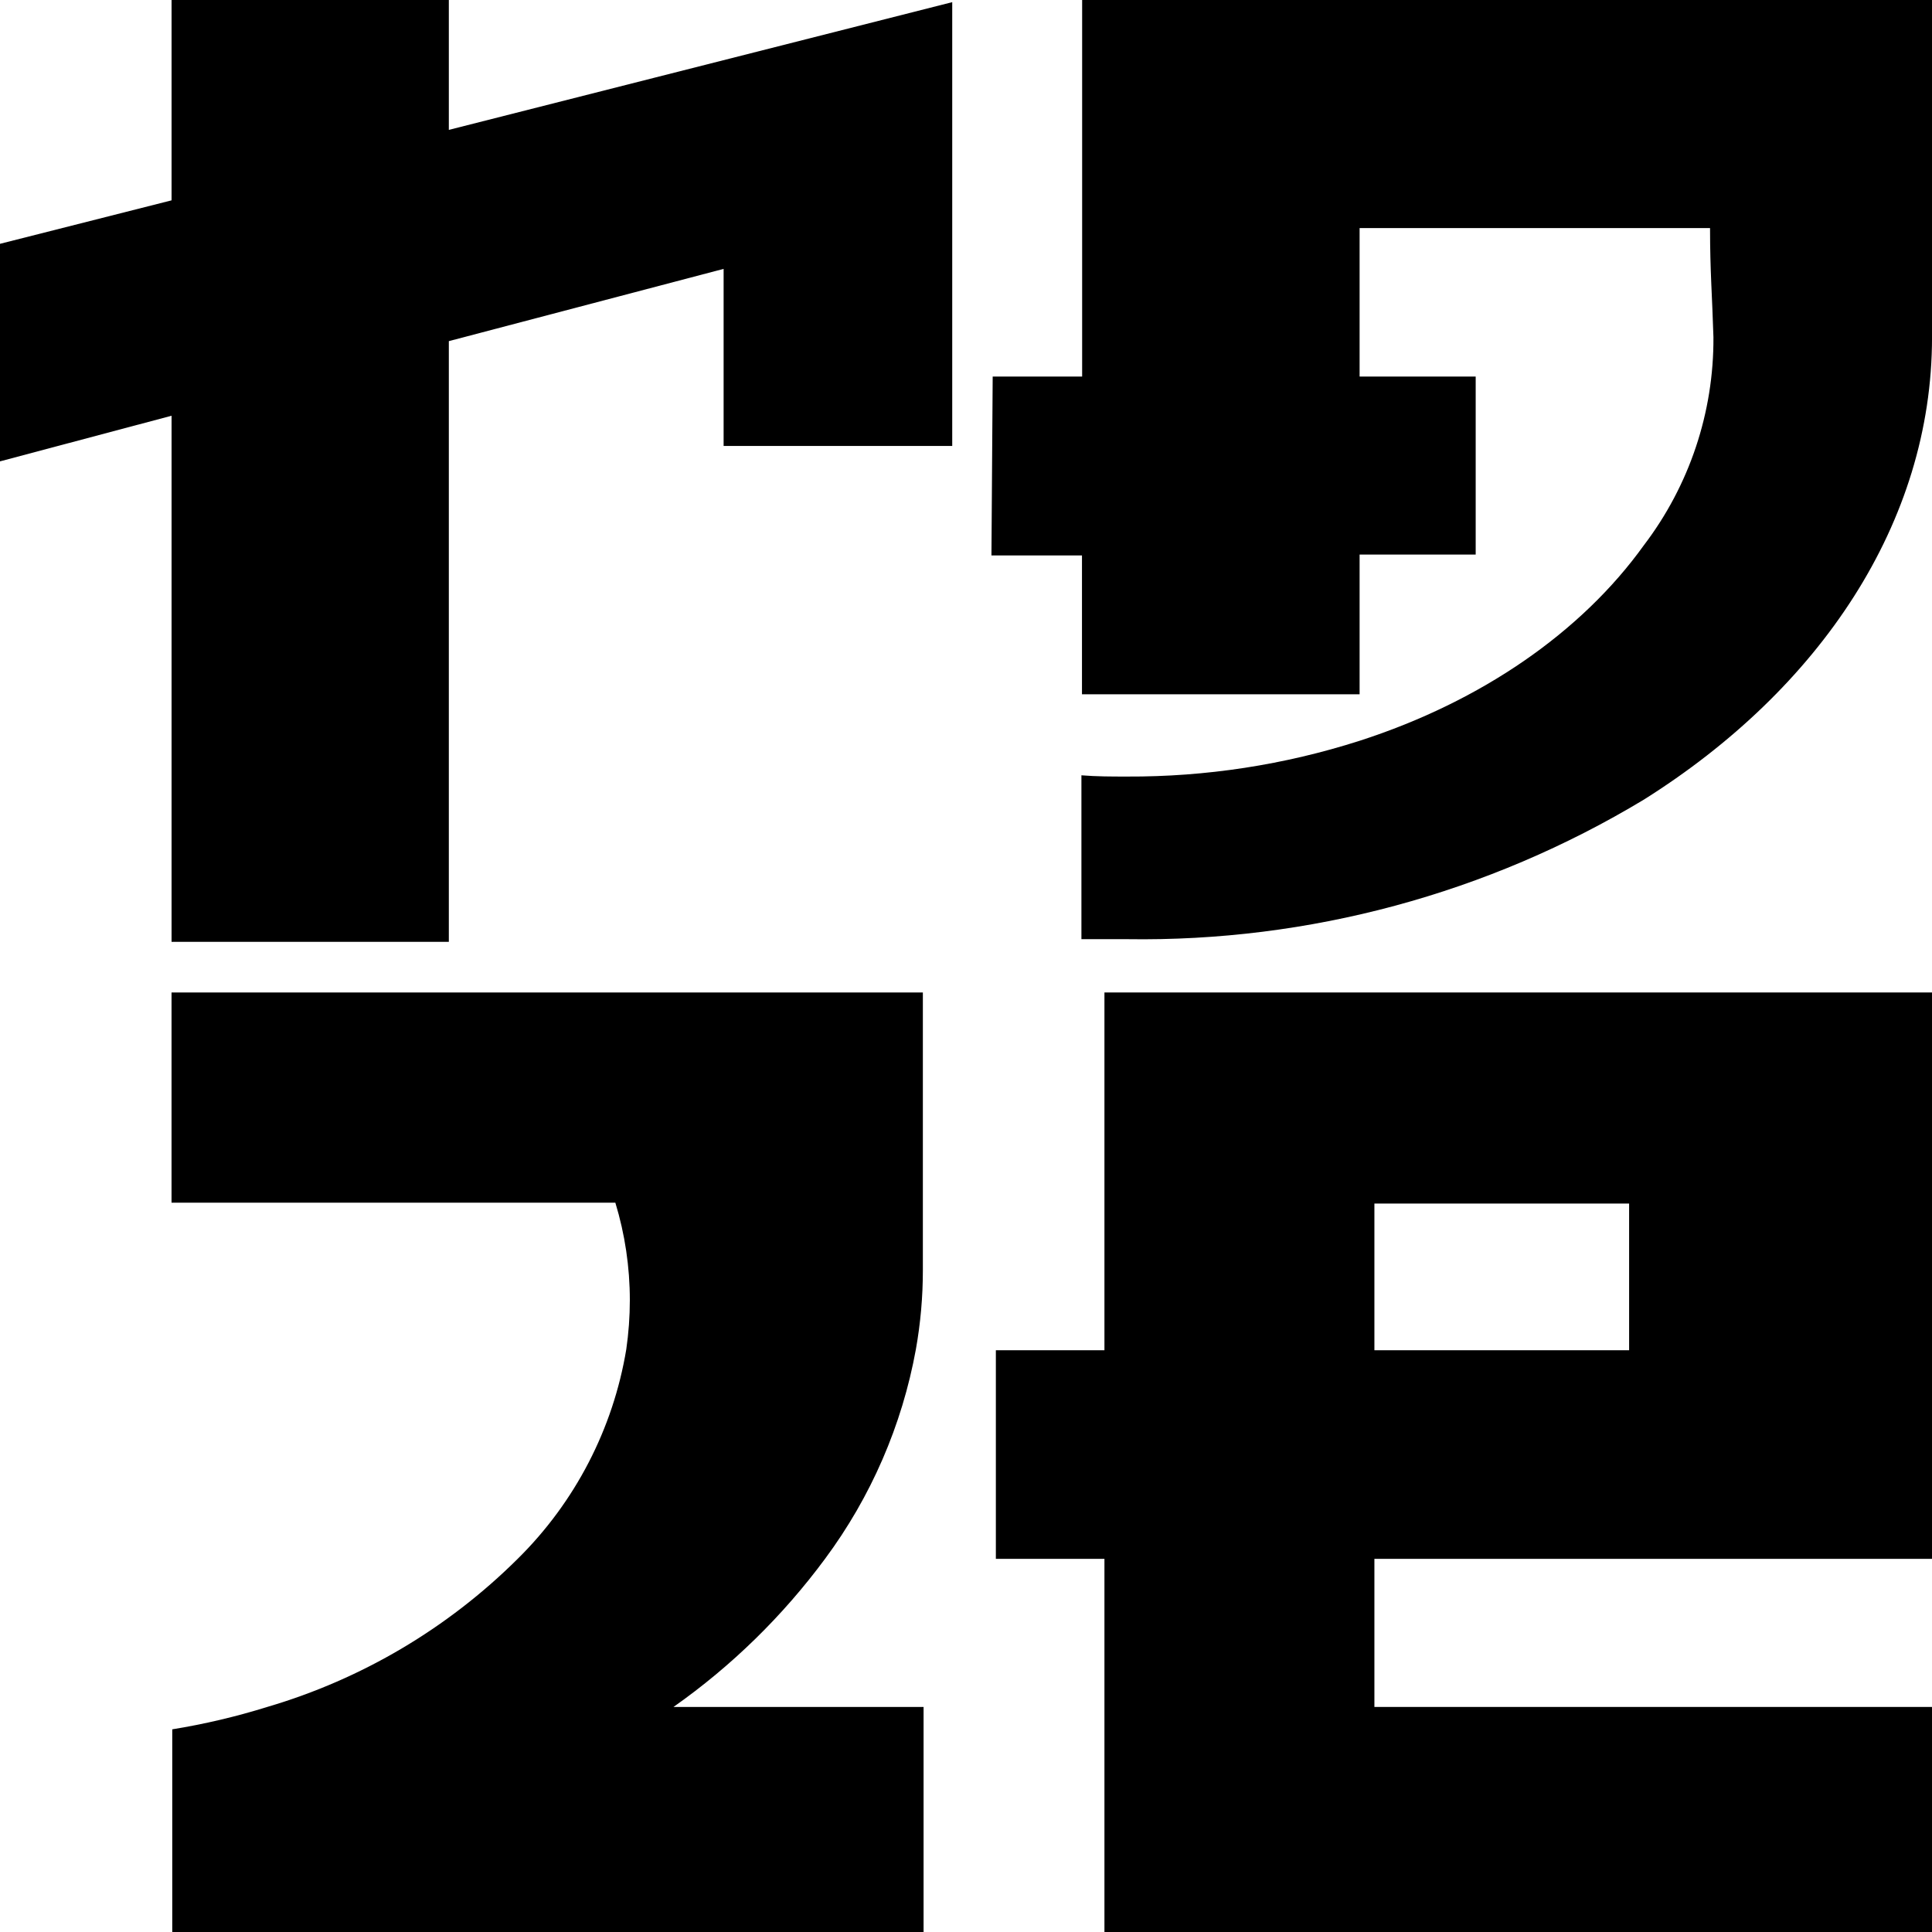 <svg width="70" height="70" viewBox="0 0 70 70" fill="none" xmlns="http://www.w3.org/2000/svg">
<path d="M40.016 35.959V48.922H36.082V56.48H40.016V70H70V61.846H49.797V56.48H70V35.959H40.016ZM59.026 48.922H49.797V43.607H59.026V48.922Z" fill="black"/>
<path d="M70.001 8.264V0H39.208V13.643H35.967L35.922 20.125H39.202V25.155H49.261V20.093H53.467V13.643H49.261V8.264H61.958C61.958 9.839 62.036 10.707 62.081 12.218C62.097 14.94 61.21 17.591 59.56 19.756C57.304 22.899 53.681 25.414 49.261 26.84C46.538 27.712 43.694 28.149 40.835 28.136C40.277 28.136 39.727 28.136 39.182 28.091V34.028C39.727 34.028 40.277 34.028 40.835 34.028C47.427 34.128 53.914 32.376 59.56 28.972C65.931 24.967 70.001 18.945 70.001 12.218V8.264Z" fill="black"/>
<path d="M33.437 43.575V35.959H6.215V43.575H22.295C22.644 44.72 22.82 45.91 22.82 47.107C22.82 47.704 22.776 48.3 22.691 48.89C22.213 51.771 20.836 54.428 18.756 56.48C16.225 58.995 13.106 60.84 9.682 61.846C8.556 62.197 7.406 62.468 6.241 62.657V70H33.463V61.846H24.402C26.508 60.363 28.361 58.551 29.892 56.48C31.558 54.236 32.684 51.639 33.184 48.89C33.353 47.942 33.438 46.981 33.437 46.019V43.575Z" fill="black"/>
<path d="M23.722 2.813L34.501 0.078V16.158H26.218V9.742L16.262 12.36V12.393V34.125H6.216V15.063L0 16.716V8.834L6.216 7.259V0H16.262V4.706L23.722 2.813Z" fill="black"/>
</svg>
